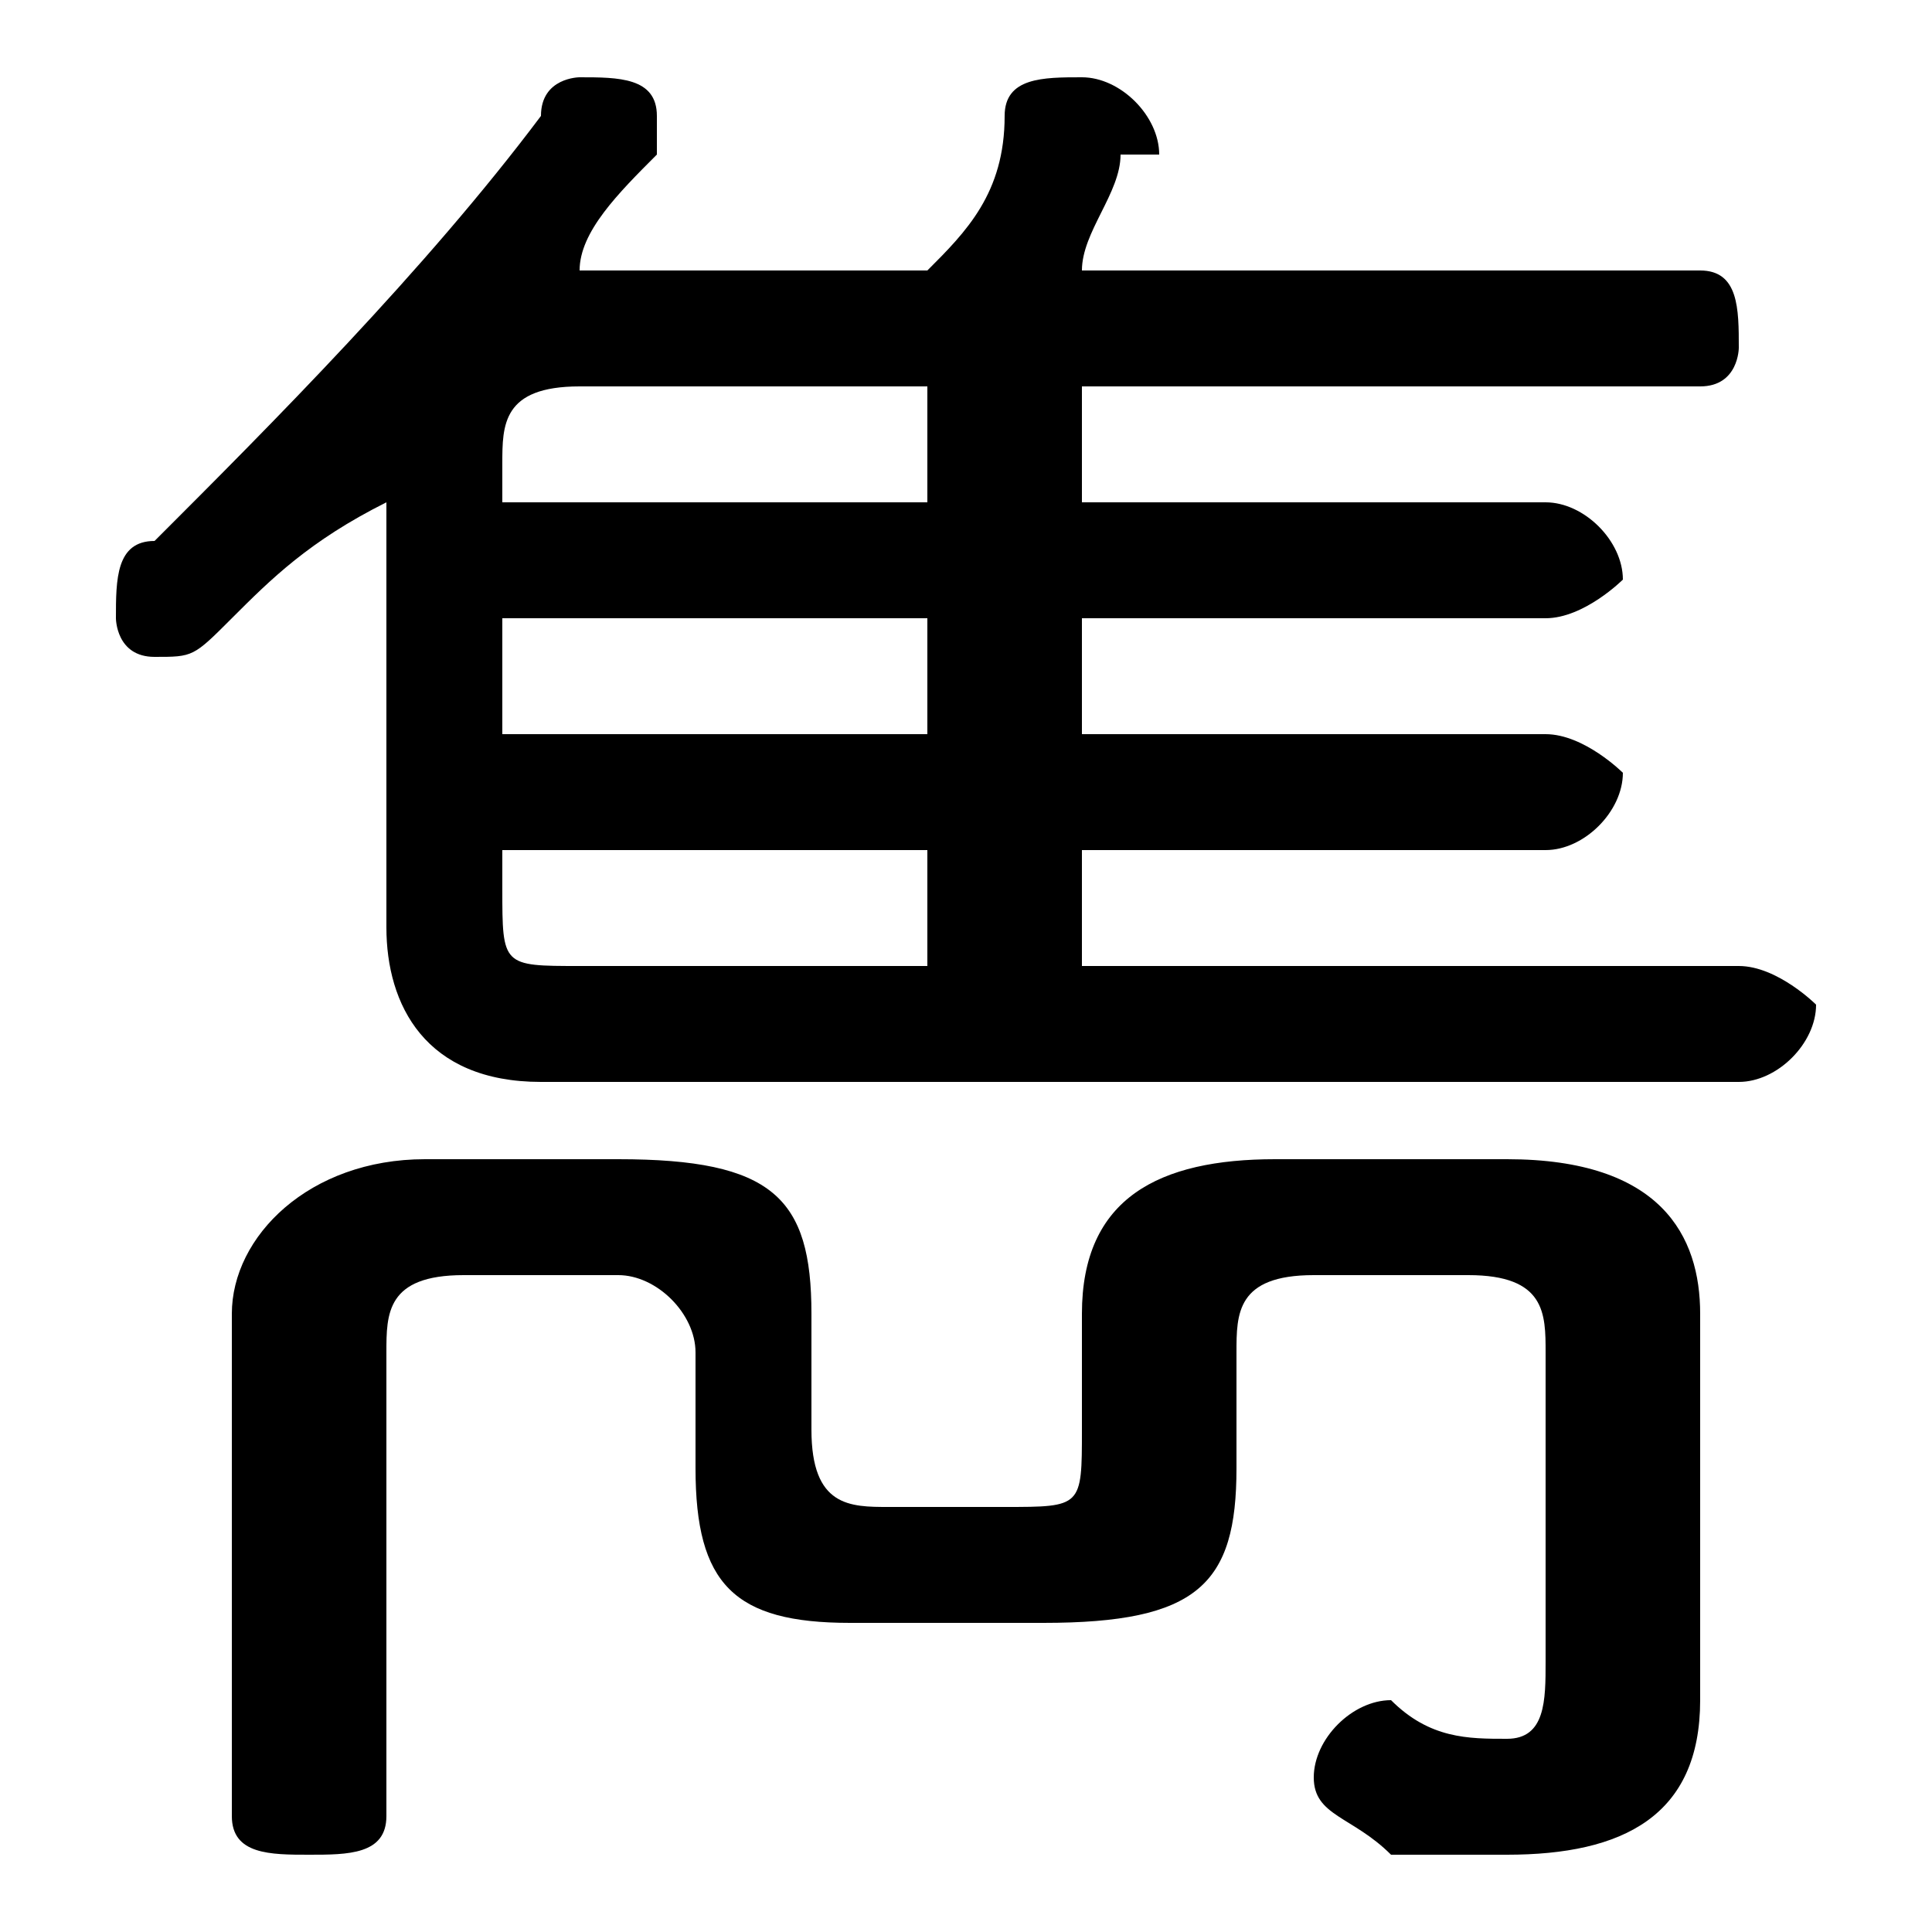 <svg xmlns="http://www.w3.org/2000/svg" viewBox="0 -44.0 50.0 50.0">
    <rect x="0" y="-44.0" width="50.0" height="50.0" fill="#808080" stroke="none"/>
    <g transform="scale(1, -1)">
        <!-- ボディの枠 -->
        <rect x="0" y="-6.0" width="50.0" height="50.0"
            stroke="white" fill="white"/>
        <!-- グリフ座標系の原点 -->
        <circle cx="0" cy="0" r="5" fill="white"/>
        <!-- グリフのアウトライン -->
        <g style="fill:black;stroke:#000000;stroke-width:0;stroke-linecap:round;stroke-linejoin:round;">
        <path d="M 28.0 34.0 L 44.0 34.0 C 45.0 34.0 45.0 35.0 45.0 35.0 C 45.0 36.0 45.0 37.0 44.0 37.0 L 28.0 37.0 C 28.0 38.0 29.0 39.0 29.0 40.0 C 30.0 40.0 30.0 40.0 30.0 40.0 C 30.0 41.0 29.0 42.0 28.0 42.0 C 27.0 42.0 26.0 42.0 26.0 41.0 C 26.0 39.0 25.0 38.0 24.0 37.0 L 15.0 37.0 C 15.0 38.0 16.0 39.0 17.0 40.0 C 17.0 40.0 17.0 40.0 17.0 41.0 C 17.0 42.0 16.0 42.0 15.0 42.0 C 15.0 42.0 14.0 42.0 14.0 41.0 C 11.0 37.0 7.0 33.0 4.0 30.0 C 3.0 30.0 3.0 29.0 3.0 28.0 C 3.0 28.0 3.0 27.0 4.0 27.0 C 5.0 27.0 5.0 27.0 6.0 28.0 C 7.0 29.0 8.0 30.0 10.0 31.0 L 10.0 20.0 C 10.0 18.0 11.0 16.0 14.0 16.0 L 45.0 16.0 C 46.0 16.0 47.0 17.0 47.0 18.0 C 47.0 18.0 46.0 19.0 45.0 19.0 L 28.0 19.0 L 28.0 22.0 L 40.0 22.0 C 41.0 22.0 42.0 23.0 42.0 24.0 C 42.0 24.0 41.0 25.0 40.0 25.0 L 28.0 25.0 L 28.0 28.0 L 40.0 28.0 C 41.0 28.0 42.0 29.0 42.0 29.0 C 42.0 30.0 41.0 31.0 40.0 31.0 L 28.0 31.0 Z M 24.0 34.0 L 24.0 31.0 L 13.0 31.0 L 13.0 32.0 C 13.0 33.0 13.0 34.0 15.0 34.0 Z M 24.0 28.0 L 24.0 25.0 L 13.0 25.0 L 13.0 28.0 Z M 24.0 22.0 L 24.0 19.0 L 15.0 19.0 C 13.0 19.0 13.0 19.0 13.0 21.0 L 13.0 22.0 Z M 44.0 10.0 C 44.0 12.0 43.0 14.0 39.0 14.0 L 33.0 14.0 C 30.0 14.0 28.0 13.0 28.0 10.0 L 28.0 7.0 C 28.0 5.0 28.0 5.0 26.0 5.0 L 23.0 5.0 C 22.0 5.0 21.0 5.0 21.0 7.0 L 21.0 10.0 C 21.0 13.0 20.0 14.0 16.0 14.0 L 11.0 14.0 C 8.0 14.0 6.0 12.0 6.0 10.0 L 6.0 -3.0 C 6.0 -4.0 7.0 -4.0 8.0 -4.0 C 9.0 -4.0 10.0 -4.0 10.0 -3.0 L 10.0 9.0 C 10.0 10.0 10.0 11.0 12.0 11.0 L 16.0 11.0 C 17.0 11.0 18.0 10.0 18.0 9.0 L 18.0 6.0 C 18.0 3.0 19.0 2.0 22.0 2.0 L 27.0 2.0 C 31.0 2.0 32.0 3.0 32.0 6.0 L 32.0 9.0 C 32.0 10.0 32.0 11.0 34.0 11.0 L 38.0 11.0 C 40.0 11.0 40.0 10.0 40.0 9.0 L 40.0 1.0 C 40.0 -0.0 40.0 -1.0 39.0 -1.0 C 38.0 -1.0 37.0 -1.0 36.0 -0.0 C 35.0 -0.0 34.0 -1.0 34.0 -2.0 C 34.0 -3.0 35.0 -3.0 36.0 -4.0 C 37.0 -4.0 38.0 -4.0 39.0 -4.0 C 42.0 -4.0 44.0 -3.0 44.0 0.0 Z"/>
    </g>
    </g>
</svg>
